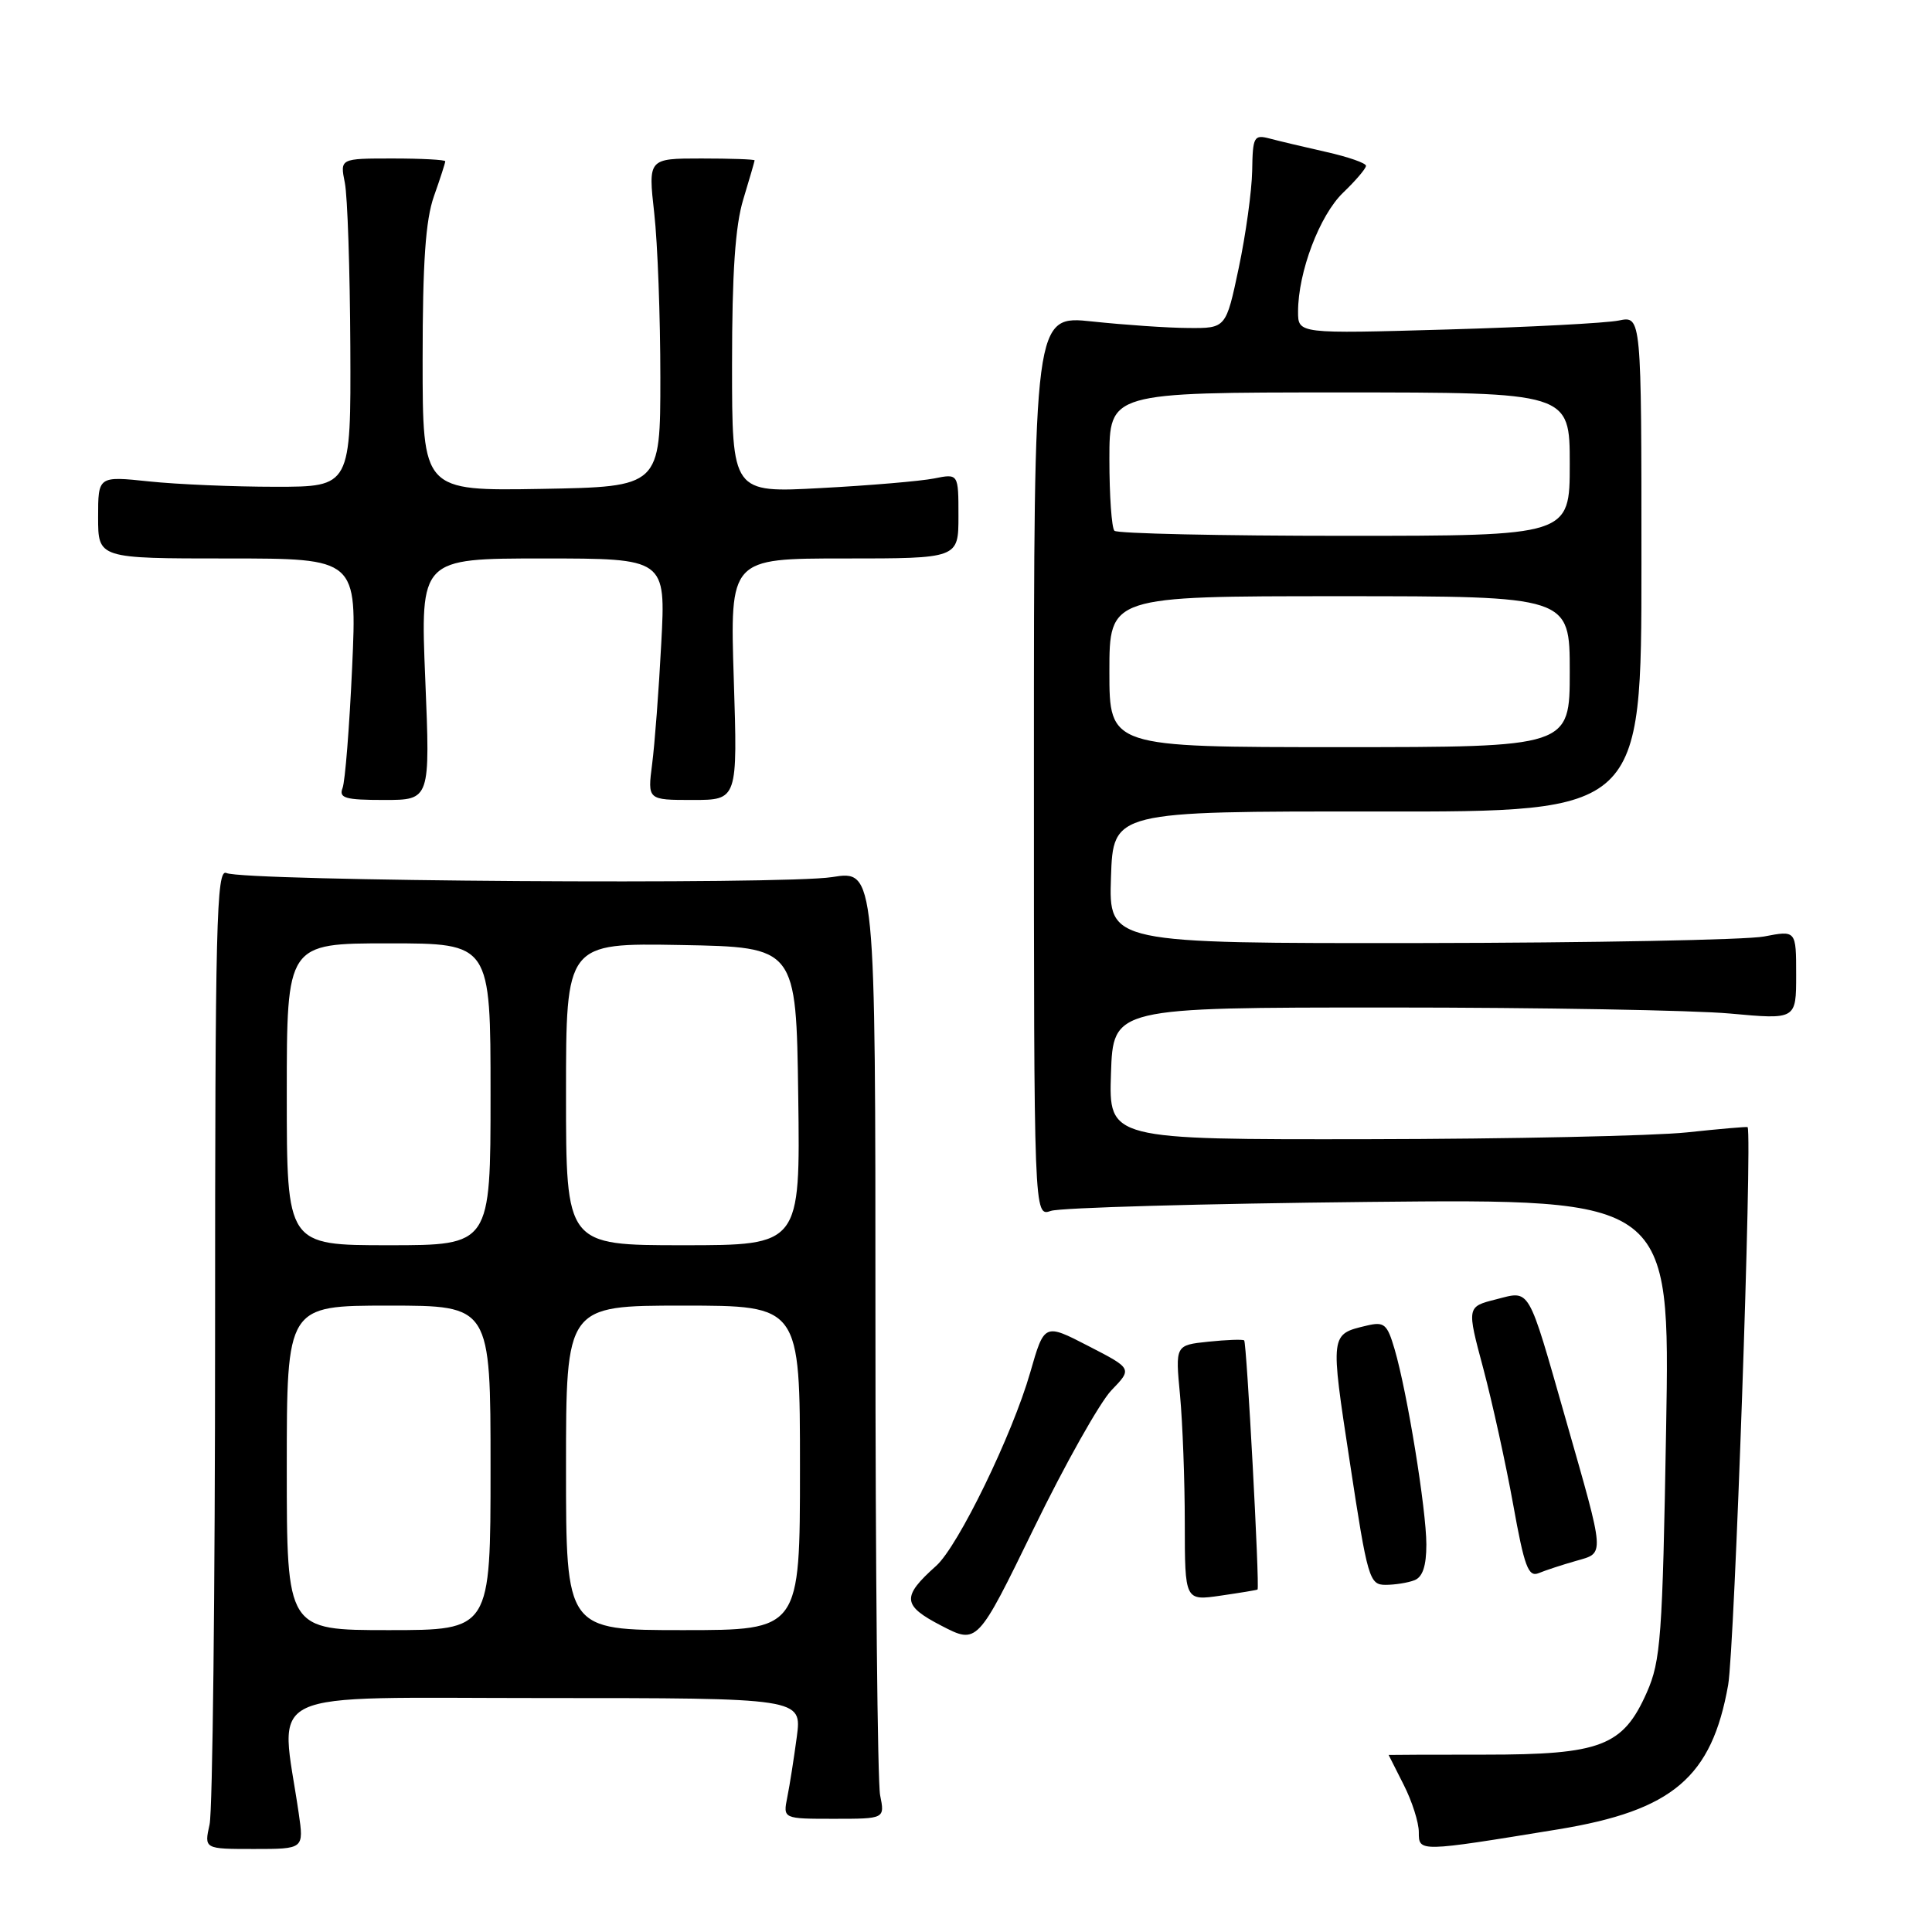 <?xml version="1.0" encoding="UTF-8" standalone="no"?>
<!DOCTYPE svg PUBLIC "-//W3C//DTD SVG 1.1//EN" "http://www.w3.org/Graphics/SVG/1.1/DTD/svg11.dtd" >
<svg xmlns="http://www.w3.org/2000/svg" xmlns:xlink="http://www.w3.org/1999/xlink" version="1.1" viewBox="0 0 256 256">
 <g >
 <path fill="currentColor"
d=" M 39.58 240.25 C 37.13 223.45 33.83 225.00 71.99 225.00 C 106.26 225.00 106.26 225.00 105.58 230.14 C 105.20 232.97 104.64 236.57 104.32 238.14 C 103.75 241.00 103.75 241.00 110.50 241.00 C 117.25 241.00 117.25 241.00 116.62 237.87 C 116.28 236.16 116.00 207.87 116.00 175.03 C 116.00 115.30 116.00 115.30 110.25 116.22 C 103.81 117.25 32.34 116.77 30.00 115.68 C 28.68 115.06 28.50 122.20 28.50 176.74 C 28.50 210.71 28.17 239.96 27.77 241.75 C 27.05 245.00 27.05 245.00 33.66 245.00 C 40.27 245.00 40.27 245.00 39.58 240.25 Z  M 206.45 242.40 C 221.64 239.91 226.82 235.51 228.99 223.26 C 229.84 218.43 232.20 150.78 231.57 149.35 C 231.53 149.27 227.90 149.58 223.50 150.05 C 219.10 150.51 200.07 150.92 181.21 150.95 C 146.92 151.00 146.92 151.00 147.21 142.25 C 147.50 133.50 147.50 133.50 184.00 133.50 C 204.07 133.50 224.44 133.86 229.25 134.30 C 238.00 135.10 238.00 135.10 238.00 129.19 C 238.00 123.27 238.00 123.27 233.75 124.09 C 231.41 124.54 210.92 124.93 188.21 124.96 C 146.92 125.00 146.92 125.00 147.21 116.25 C 147.50 107.50 147.50 107.50 182.50 107.53 C 217.50 107.57 217.50 107.57 217.50 74.71 C 217.50 41.85 217.50 41.85 214.50 42.47 C 212.85 42.81 202.61 43.35 191.75 43.66 C 172.00 44.23 172.00 44.23 172.00 41.30 C 172.00 36.05 174.86 28.51 177.98 25.52 C 179.64 23.93 181.00 22.33 181.00 21.97 C 181.00 21.61 178.64 20.79 175.75 20.14 C 172.86 19.49 169.49 18.69 168.25 18.36 C 166.15 17.81 165.99 18.09 165.92 22.63 C 165.87 25.31 165.07 31.10 164.14 35.50 C 162.45 43.50 162.45 43.50 157.47 43.46 C 154.74 43.45 149.01 43.05 144.75 42.60 C 137.00 41.77 137.00 41.77 137.00 101.50 C 137.00 161.23 137.00 161.23 139.25 160.45 C 140.49 160.02 159.45 159.49 181.40 159.26 C 221.30 158.86 221.30 158.86 220.77 189.26 C 220.29 216.98 220.06 220.07 218.21 224.26 C 215.06 231.38 212.14 232.50 196.75 232.50 C 189.74 232.50 184.00 232.52 184.00 232.54 C 184.00 232.56 184.90 234.34 186.00 236.50 C 187.10 238.66 188.00 241.48 188.00 242.77 C 188.00 245.42 187.95 245.42 206.45 242.40 Z  M 147.27 184.22 C 150.04 181.35 150.04 181.35 144.21 178.35 C 138.38 175.34 138.38 175.34 136.51 181.86 C 134.14 190.12 126.96 204.89 124.04 207.49 C 119.45 211.59 119.55 212.73 124.73 215.41 C 129.50 217.88 129.50 217.88 137.00 202.49 C 141.12 194.02 145.75 185.80 147.27 184.22 Z  M 166.63 210.62 C 166.94 210.35 165.19 177.87 164.86 177.61 C 164.66 177.45 162.53 177.53 160.12 177.78 C 155.73 178.24 155.73 178.24 156.36 184.87 C 156.70 188.52 156.99 196.14 156.99 201.81 C 157.00 212.12 157.00 212.12 161.75 211.43 C 164.36 211.05 166.56 210.69 166.63 210.62 Z  M 187.42 209.39 C 188.51 208.97 189.00 207.50 189.00 204.64 C 188.99 200.01 186.47 184.49 184.79 178.77 C 183.81 175.43 183.42 175.10 181.10 175.65 C 176.23 176.81 176.25 176.65 178.86 193.75 C 181.21 209.20 181.45 210.00 183.59 210.00 C 184.82 210.00 186.55 209.73 187.42 209.39 Z  M 208.82 206.83 C 212.68 205.71 212.74 206.53 207.45 188.00 C 202.37 170.22 202.82 171.00 198.24 172.17 C 194.35 173.15 194.35 173.15 196.55 181.36 C 197.75 185.88 199.53 193.97 200.50 199.34 C 201.98 207.59 202.51 209.01 203.88 208.45 C 204.77 208.08 206.99 207.35 208.82 206.83 Z  M 56.35 90.00 C 55.69 74.00 55.69 74.00 71.95 74.00 C 88.22 74.00 88.22 74.00 87.62 85.25 C 87.30 91.44 86.75 98.64 86.41 101.25 C 85.80 106.00 85.80 106.00 91.77 106.00 C 97.74 106.00 97.74 106.00 97.23 90.00 C 96.72 74.00 96.72 74.00 111.86 74.00 C 127.00 74.00 127.00 74.00 127.00 68.38 C 127.00 62.75 127.00 62.75 123.77 63.40 C 122.00 63.75 115.25 64.33 108.77 64.67 C 97.00 65.31 97.00 65.31 97.00 48.31 C 97.00 36.13 97.42 29.93 98.49 26.41 C 99.31 23.71 99.98 21.39 99.99 21.25 C 100.00 21.11 96.82 21.00 92.94 21.00 C 85.88 21.00 85.88 21.00 86.69 28.25 C 87.14 32.24 87.50 42.02 87.50 50.00 C 87.50 64.50 87.50 64.50 71.75 64.78 C 56.00 65.05 56.00 65.05 56.00 47.65 C 56.00 34.74 56.39 29.15 57.50 26.00 C 58.33 23.66 59.00 21.58 59.00 21.37 C 59.00 21.17 55.86 21.00 52.03 21.00 C 45.05 21.00 45.05 21.00 45.69 24.21 C 46.05 25.98 46.37 35.77 46.42 45.96 C 46.50 64.50 46.50 64.50 36.50 64.50 C 31.00 64.50 23.46 64.18 19.75 63.79 C 13.00 63.08 13.00 63.08 13.00 68.54 C 13.00 74.00 13.00 74.00 30.16 74.00 C 47.31 74.00 47.31 74.00 46.66 88.42 C 46.30 96.35 45.73 103.55 45.39 104.42 C 44.88 105.75 45.73 106.00 50.90 106.00 C 57.01 106.00 57.01 106.00 56.35 90.00 Z  M 38.00 194.50 C 38.00 173.00 38.00 173.00 51.50 173.00 C 65.00 173.00 65.00 173.00 65.00 194.50 C 65.00 216.00 65.00 216.00 51.50 216.00 C 38.00 216.00 38.00 216.00 38.00 194.50 Z  M 75.00 194.50 C 75.00 173.00 75.00 173.00 90.50 173.00 C 106.00 173.00 106.00 173.00 106.00 194.50 C 106.00 216.00 106.00 216.00 90.50 216.00 C 75.00 216.00 75.00 216.00 75.00 194.50 Z  M 38.00 145.00 C 38.00 125.00 38.00 125.00 51.50 125.00 C 65.00 125.00 65.00 125.00 65.00 145.00 C 65.00 165.00 65.00 165.00 51.50 165.00 C 38.00 165.00 38.00 165.00 38.00 145.00 Z  M 75.00 144.97 C 75.00 124.95 75.00 124.95 90.25 125.22 C 105.50 125.50 105.50 125.50 105.77 145.25 C 106.04 165.00 106.04 165.00 90.52 165.00 C 75.00 165.00 75.00 165.00 75.00 144.97 Z  M 147.00 89.00 C 147.00 79.00 147.00 79.00 177.50 79.00 C 208.00 79.00 208.00 79.00 208.00 89.00 C 208.00 99.00 208.00 99.00 177.50 99.00 C 147.00 99.00 147.00 99.00 147.00 89.00 Z  M 147.67 70.33 C 147.30 69.97 147.00 65.69 147.00 60.83 C 147.00 52.00 147.00 52.00 177.50 52.00 C 208.00 52.00 208.00 52.00 208.00 61.50 C 208.00 71.00 208.00 71.00 178.17 71.00 C 161.76 71.00 148.03 70.70 147.67 70.33 Z "/>
</g>
</svg>